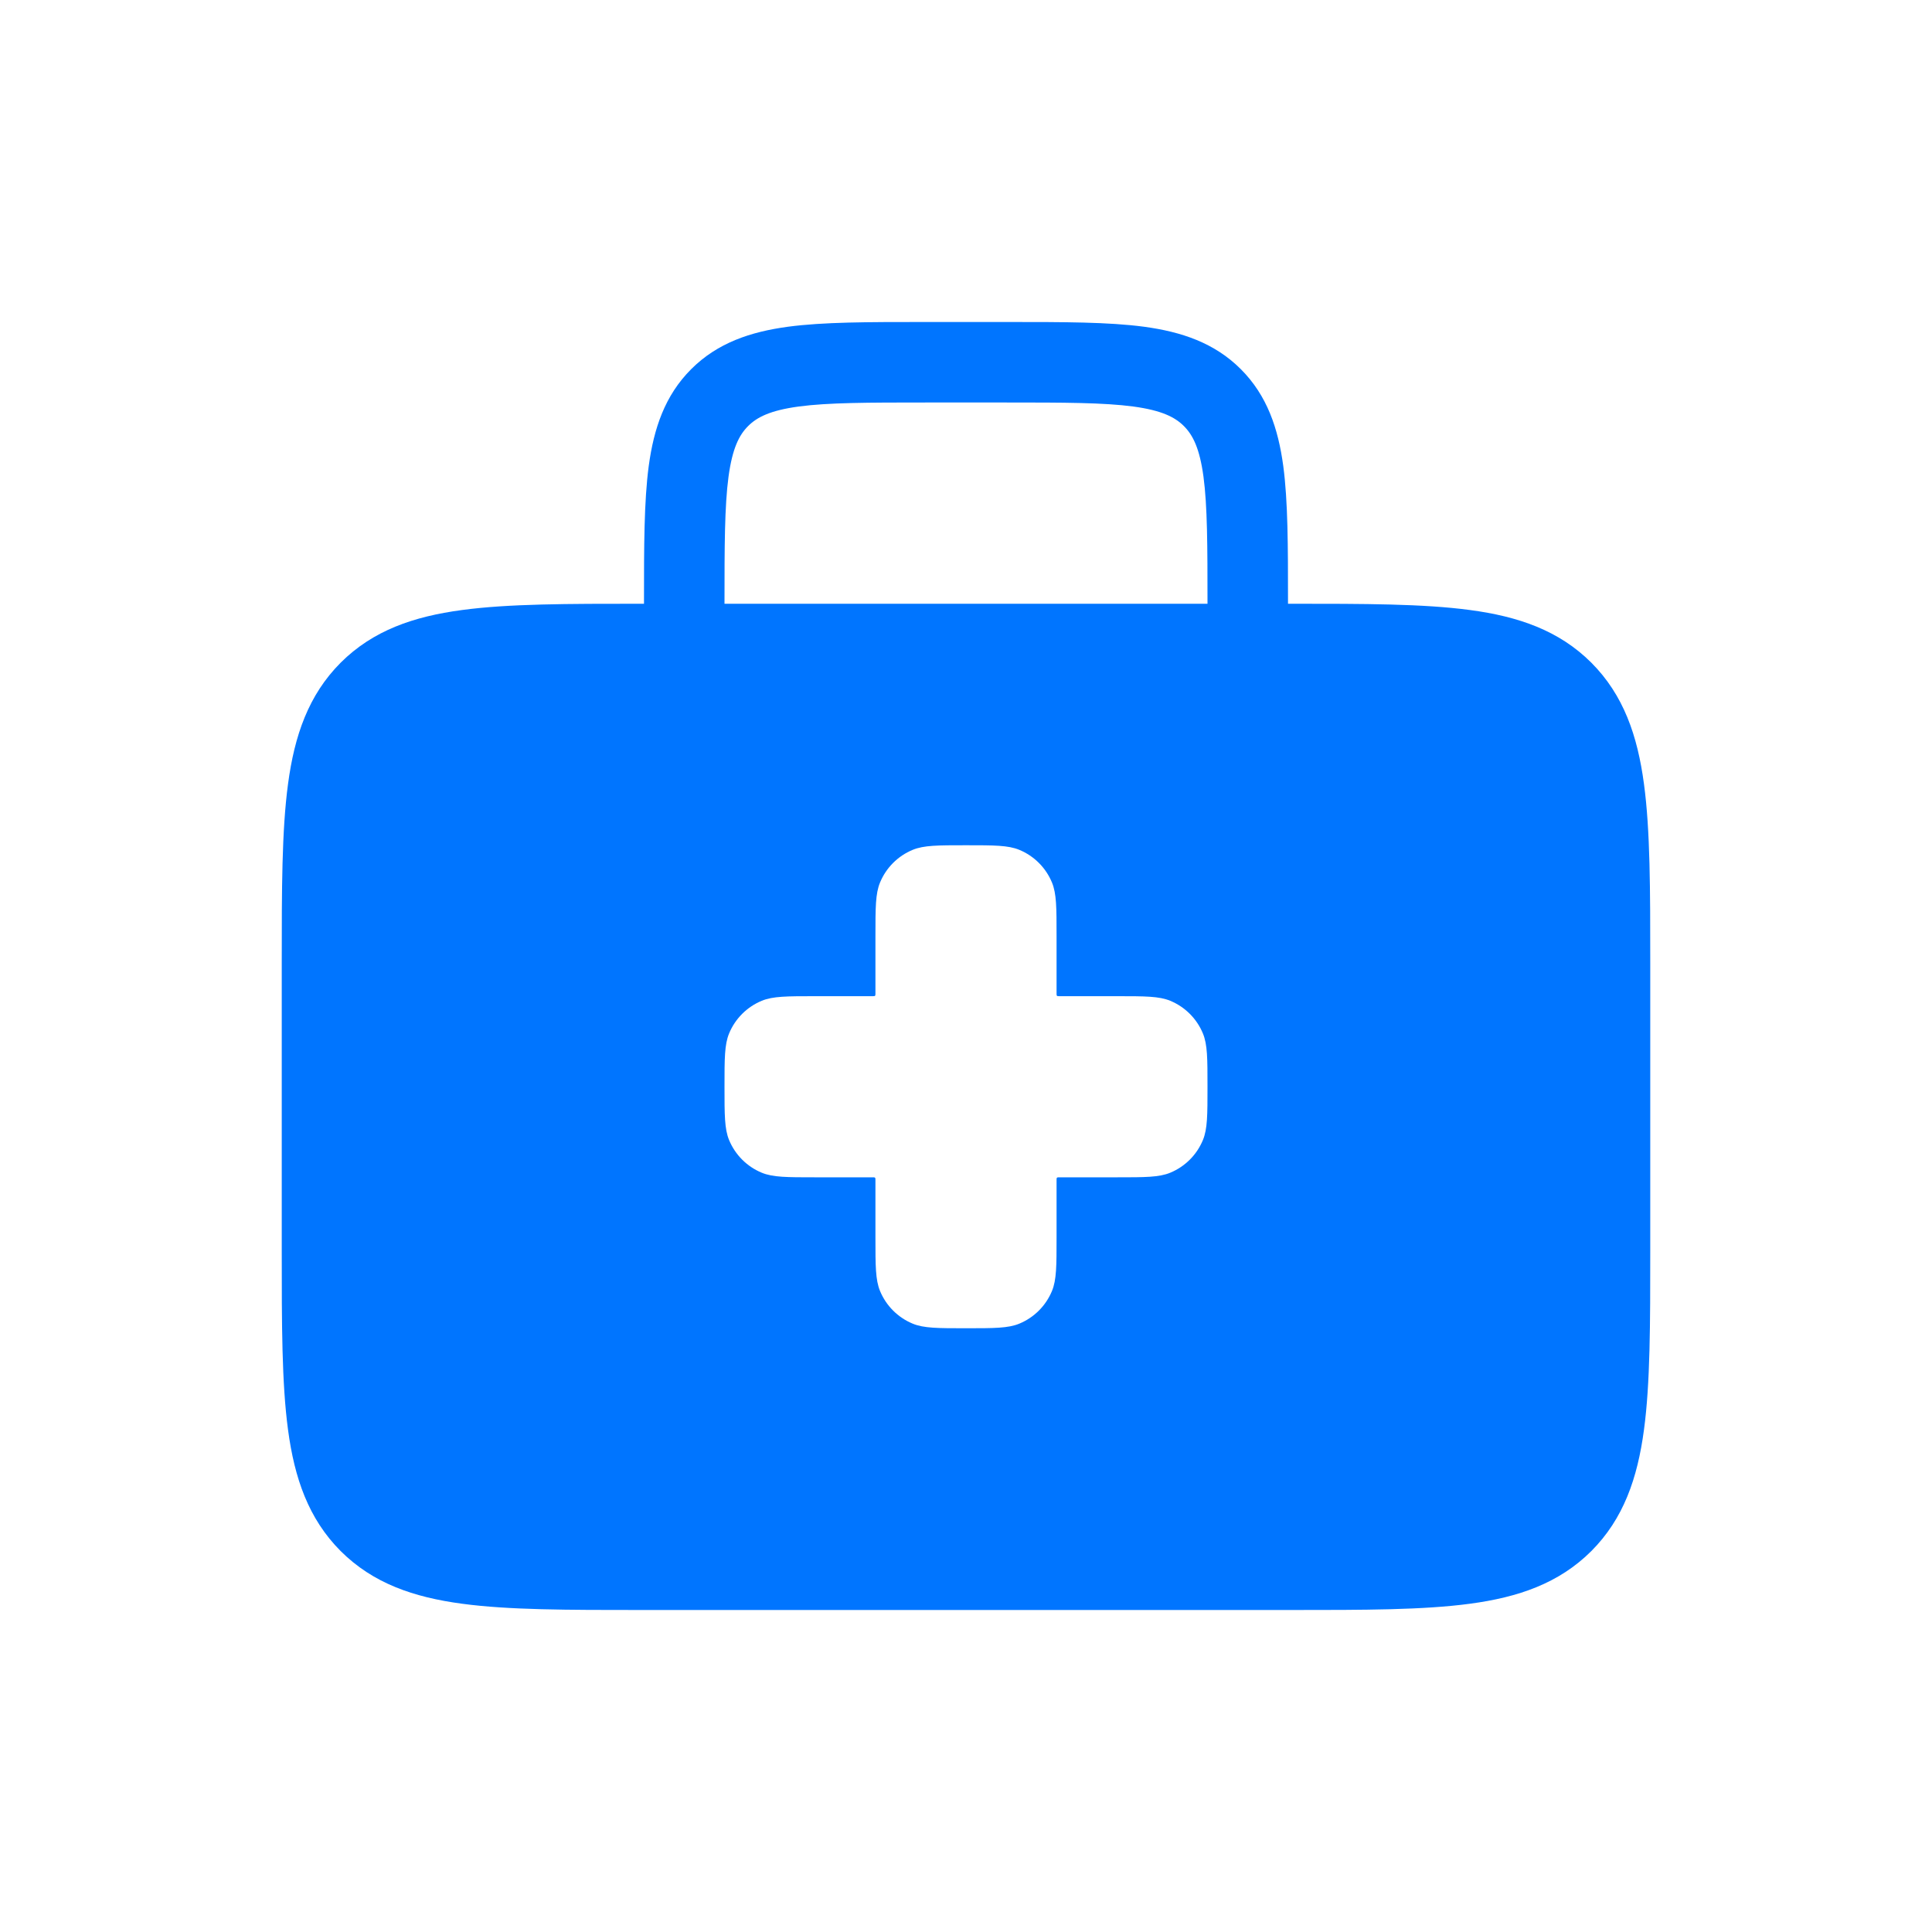 <svg width="24" height="24" viewBox="0 0 24 24" fill="none" xmlns="http://www.w3.org/2000/svg">
<path fill-rule="evenodd" clip-rule="evenodd" d="M11.465 4H12.535C13.212 4 13.771 4 14.213 4.059C14.676 4.122 15.086 4.258 15.414 4.586C15.742 4.914 15.878 5.324 15.941 5.787C16 6.229 16 6.788 16 7.465V7.5L16.037 7.5C16.948 7.5 17.683 7.5 18.261 7.578C18.861 7.658 19.366 7.831 19.768 8.232C20.169 8.634 20.342 9.139 20.422 9.739C20.5 10.317 20.5 11.052 20.5 11.963V15.537C20.5 16.448 20.5 17.183 20.422 17.761C20.342 18.361 20.169 18.866 19.768 19.268C19.366 19.669 18.861 19.842 18.261 19.922C17.683 20 16.948 20 16.037 20H7.963C7.052 20 6.317 20 5.739 19.922C5.139 19.842 4.634 19.669 4.232 19.268C3.831 18.866 3.658 18.361 3.578 17.761C3.5 17.183 3.5 16.448 3.5 15.537V11.963C3.5 11.052 3.5 10.317 3.578 9.739C3.658 9.139 3.831 8.634 4.232 8.232C4.634 7.831 5.139 7.658 5.739 7.578C6.317 7.5 7.052 7.5 7.963 7.5L8 7.5L8 7.465C8 6.788 8 6.229 8.059 5.787C8.122 5.324 8.258 4.914 8.586 4.586C8.914 4.258 9.324 4.122 9.787 4.059C10.229 4 10.788 4 11.465 4ZM9 7.5H15C15 6.779 14.999 6.288 14.95 5.921C14.902 5.568 14.818 5.404 14.707 5.293C14.596 5.182 14.432 5.098 14.079 5.05C13.712 5.001 13.221 5 12.5 5H11.5C10.779 5 10.288 5.001 9.921 5.05C9.568 5.098 9.404 5.182 9.293 5.293C9.182 5.404 9.098 5.568 9.05 5.921C9.001 6.288 9 6.779 9 7.5ZM10.875 11.625C10.875 11.275 10.875 11.101 10.932 10.963C11.008 10.779 11.154 10.633 11.338 10.557C11.476 10.5 11.65 10.5 12 10.5C12.35 10.5 12.524 10.5 12.662 10.557C12.846 10.633 12.992 10.779 13.068 10.963C13.125 11.101 13.125 11.275 13.125 11.625V12.339C13.125 12.356 13.125 12.364 13.13 12.37C13.136 12.375 13.144 12.375 13.161 12.375H13.875C14.225 12.375 14.399 12.375 14.537 12.432C14.721 12.508 14.867 12.654 14.943 12.838C15 12.976 15 13.15 15 13.5C15 13.85 15 14.024 14.943 14.162C14.867 14.346 14.721 14.492 14.537 14.568C14.399 14.625 14.225 14.625 13.875 14.625H13.161C13.144 14.625 13.136 14.625 13.13 14.63C13.125 14.636 13.125 14.644 13.125 14.661V15.375C13.125 15.725 13.125 15.899 13.068 16.037C12.992 16.221 12.846 16.367 12.662 16.443C12.524 16.5 12.35 16.5 12 16.5C11.65 16.5 11.476 16.5 11.338 16.443C11.154 16.367 11.008 16.221 10.932 16.037C10.875 15.899 10.875 15.725 10.875 15.375V14.661C10.875 14.644 10.875 14.636 10.87 14.63C10.864 14.625 10.856 14.625 10.839 14.625H10.125C9.776 14.625 9.601 14.625 9.463 14.568C9.279 14.492 9.133 14.346 9.057 14.162C9 14.024 9 13.85 9 13.5C9 13.15 9 12.976 9.057 12.838C9.133 12.654 9.279 12.508 9.463 12.432C9.601 12.375 9.776 12.375 10.125 12.375H10.839C10.856 12.375 10.864 12.375 10.87 12.37C10.875 12.364 10.875 12.356 10.875 12.339V11.625Z" fill="#0075FF"/>
</svg>

